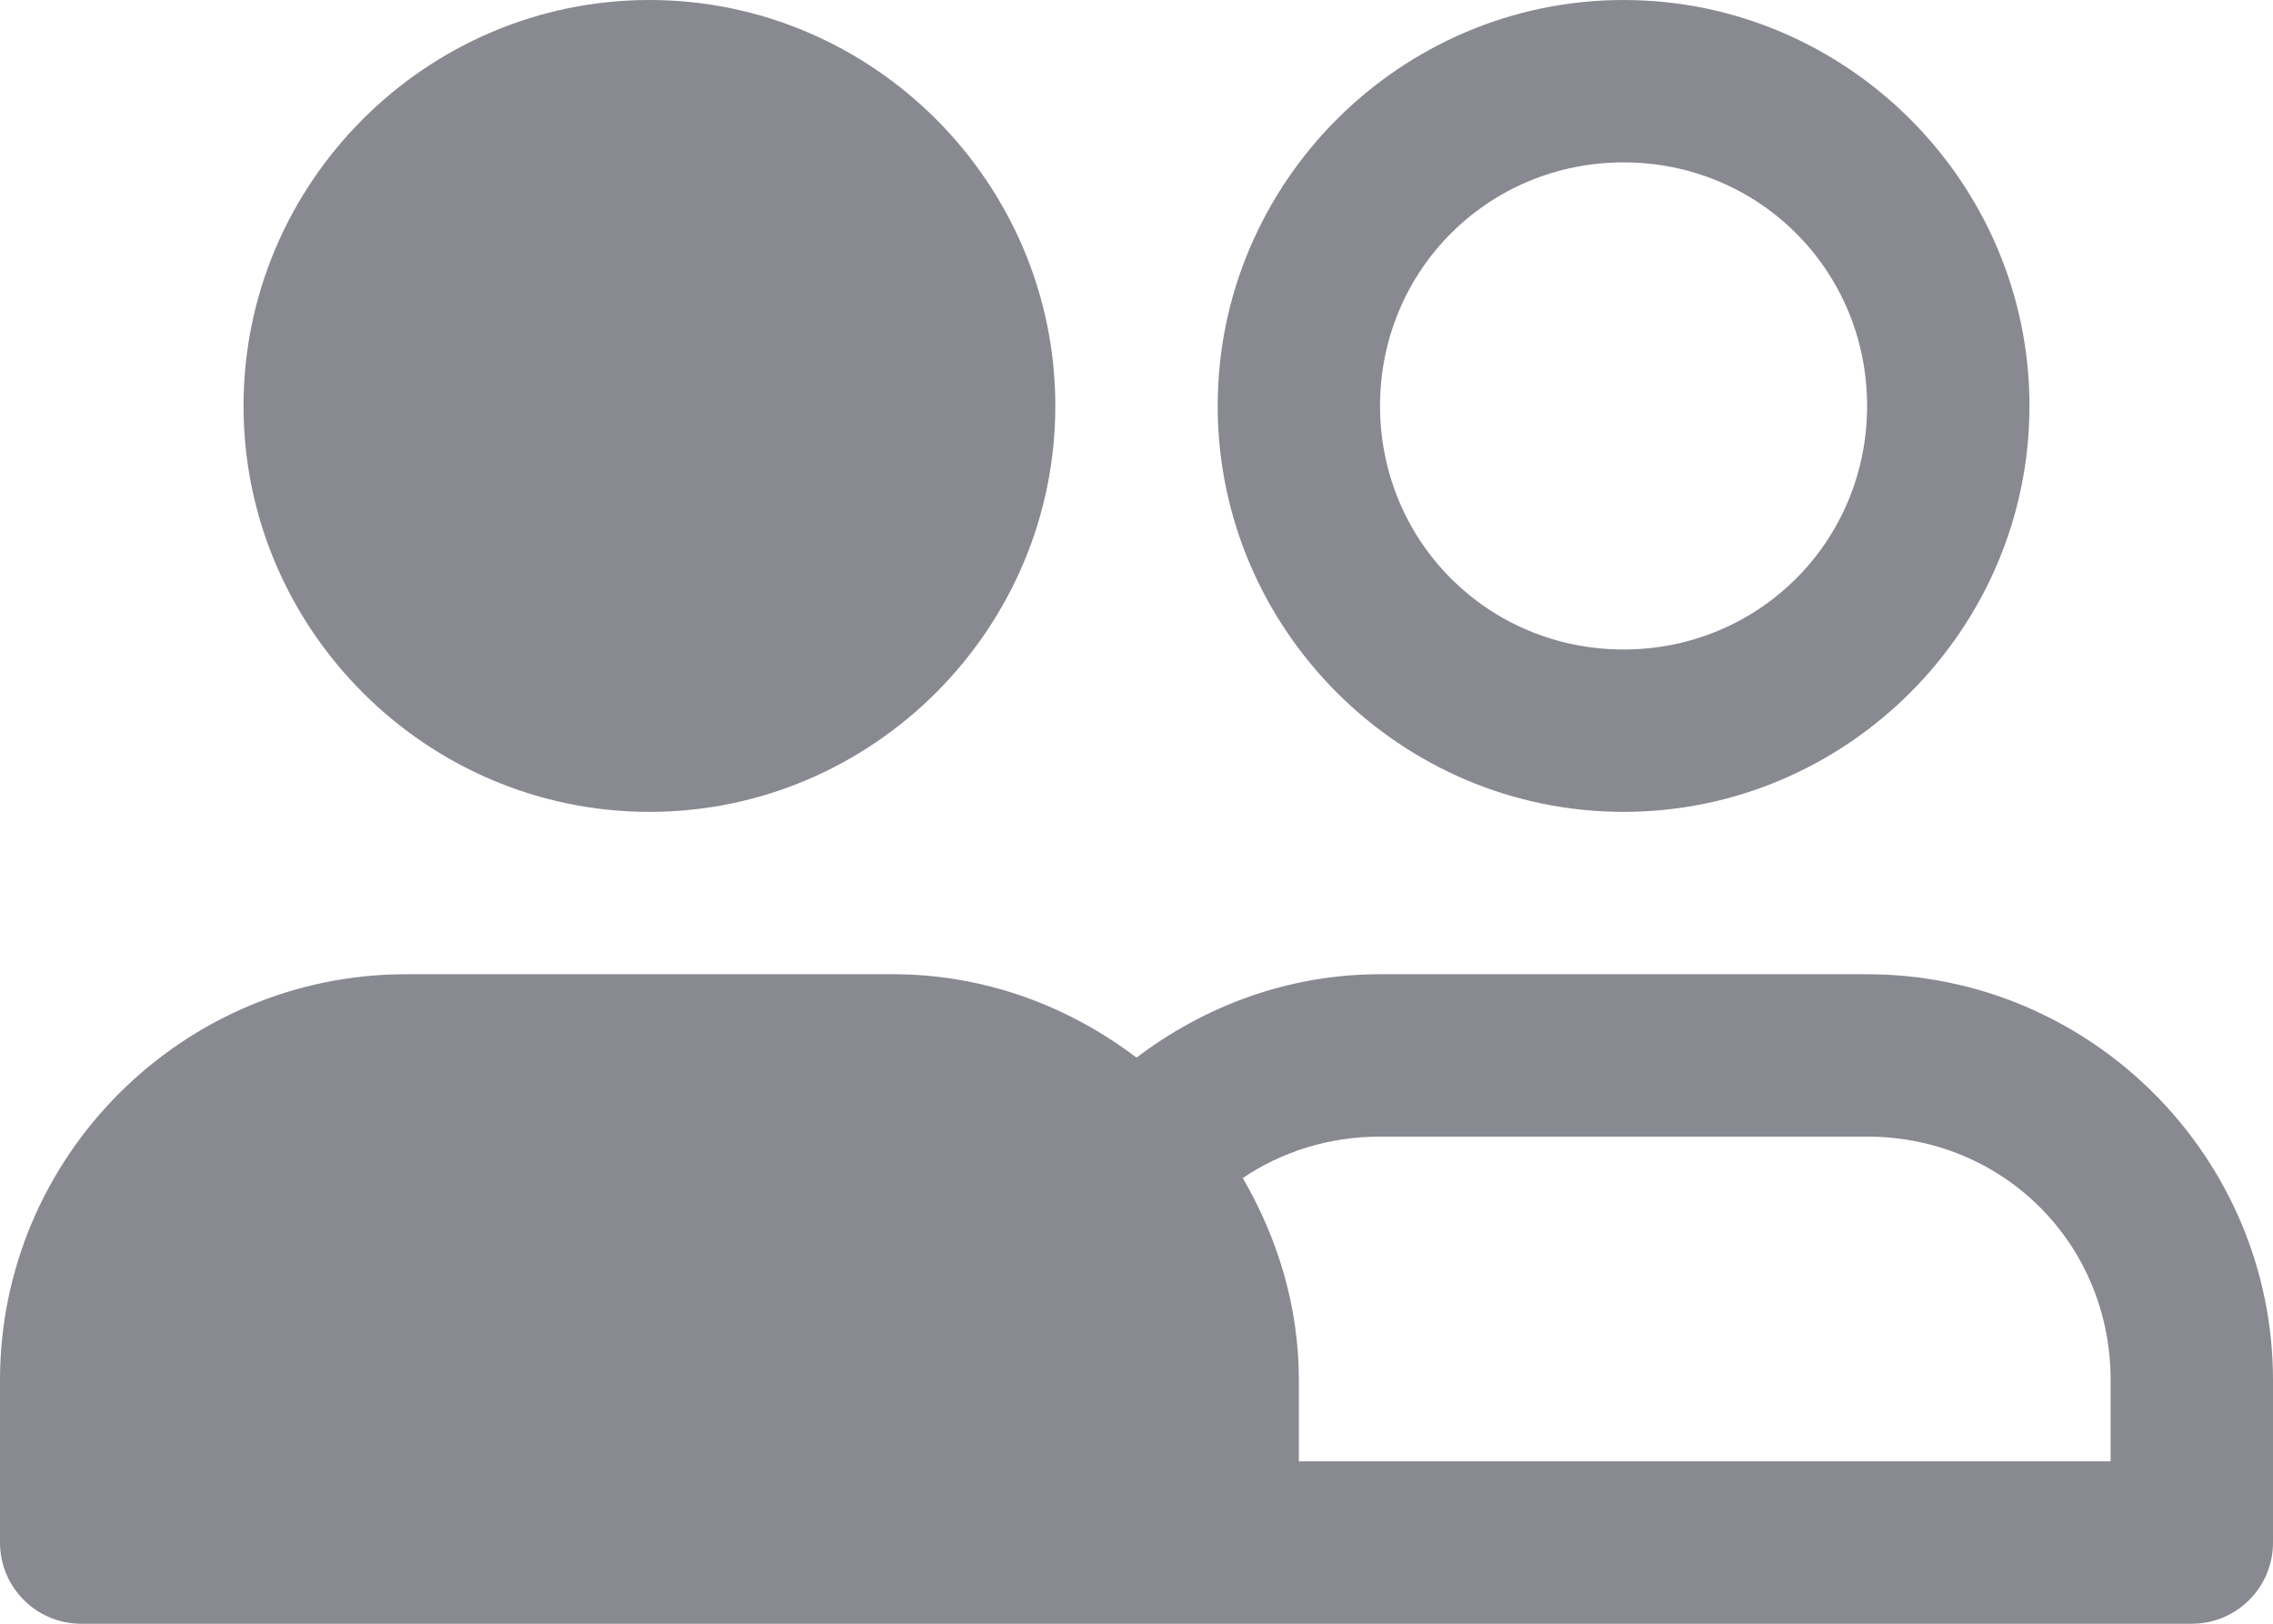 <svg width="28" height="20" viewBox="0 0 28 20" fill="none" xmlns="http://www.w3.org/2000/svg">
	<path d="M8 0C5.25 0 3 2.25 3 5C3 7.75 5.25 10 8 10C10.75 10 13 7.75 13 5C13 2.25 10.75 0 8 0Z" fill="#6B6C76" fill-opacity="0.8"/>
	<path d="M20 0C17.25 0 15 2.25 15 5C15 7.75 17.25 10 20 10C22.75 10 25 7.75 25 5C25 2.25 22.75 0 20 0ZM20 2C21.669 2 23 3.331 23 5C23 6.669 21.669 8 20 8C18.331 8 17 6.669 17 5C17 3.331 18.331 2 20 2Z" fill="#6B6C76" fill-opacity="0.8"/>
	<path d="M5 12C2.247 12 0 14.247 0 17V19C0 19.552 0.448 20 1 20C9.667 20 18.333 20 27 20C27.552 20 28 19.552 28 19V17C28 14.247 25.753 12 23 12H17C15.871 12 14.839 12.391 14 13.027C13.161 12.391 12.129 12 11 12H5V12ZM17 14H23C24.679 14 26 15.321 26 17V18H16V17C16 16.09 15.737 15.246 15.309 14.51C15.788 14.187 16.368 14 17 14Z" fill="#6B6C76" fill-opacity="0.8"/>
</svg>
